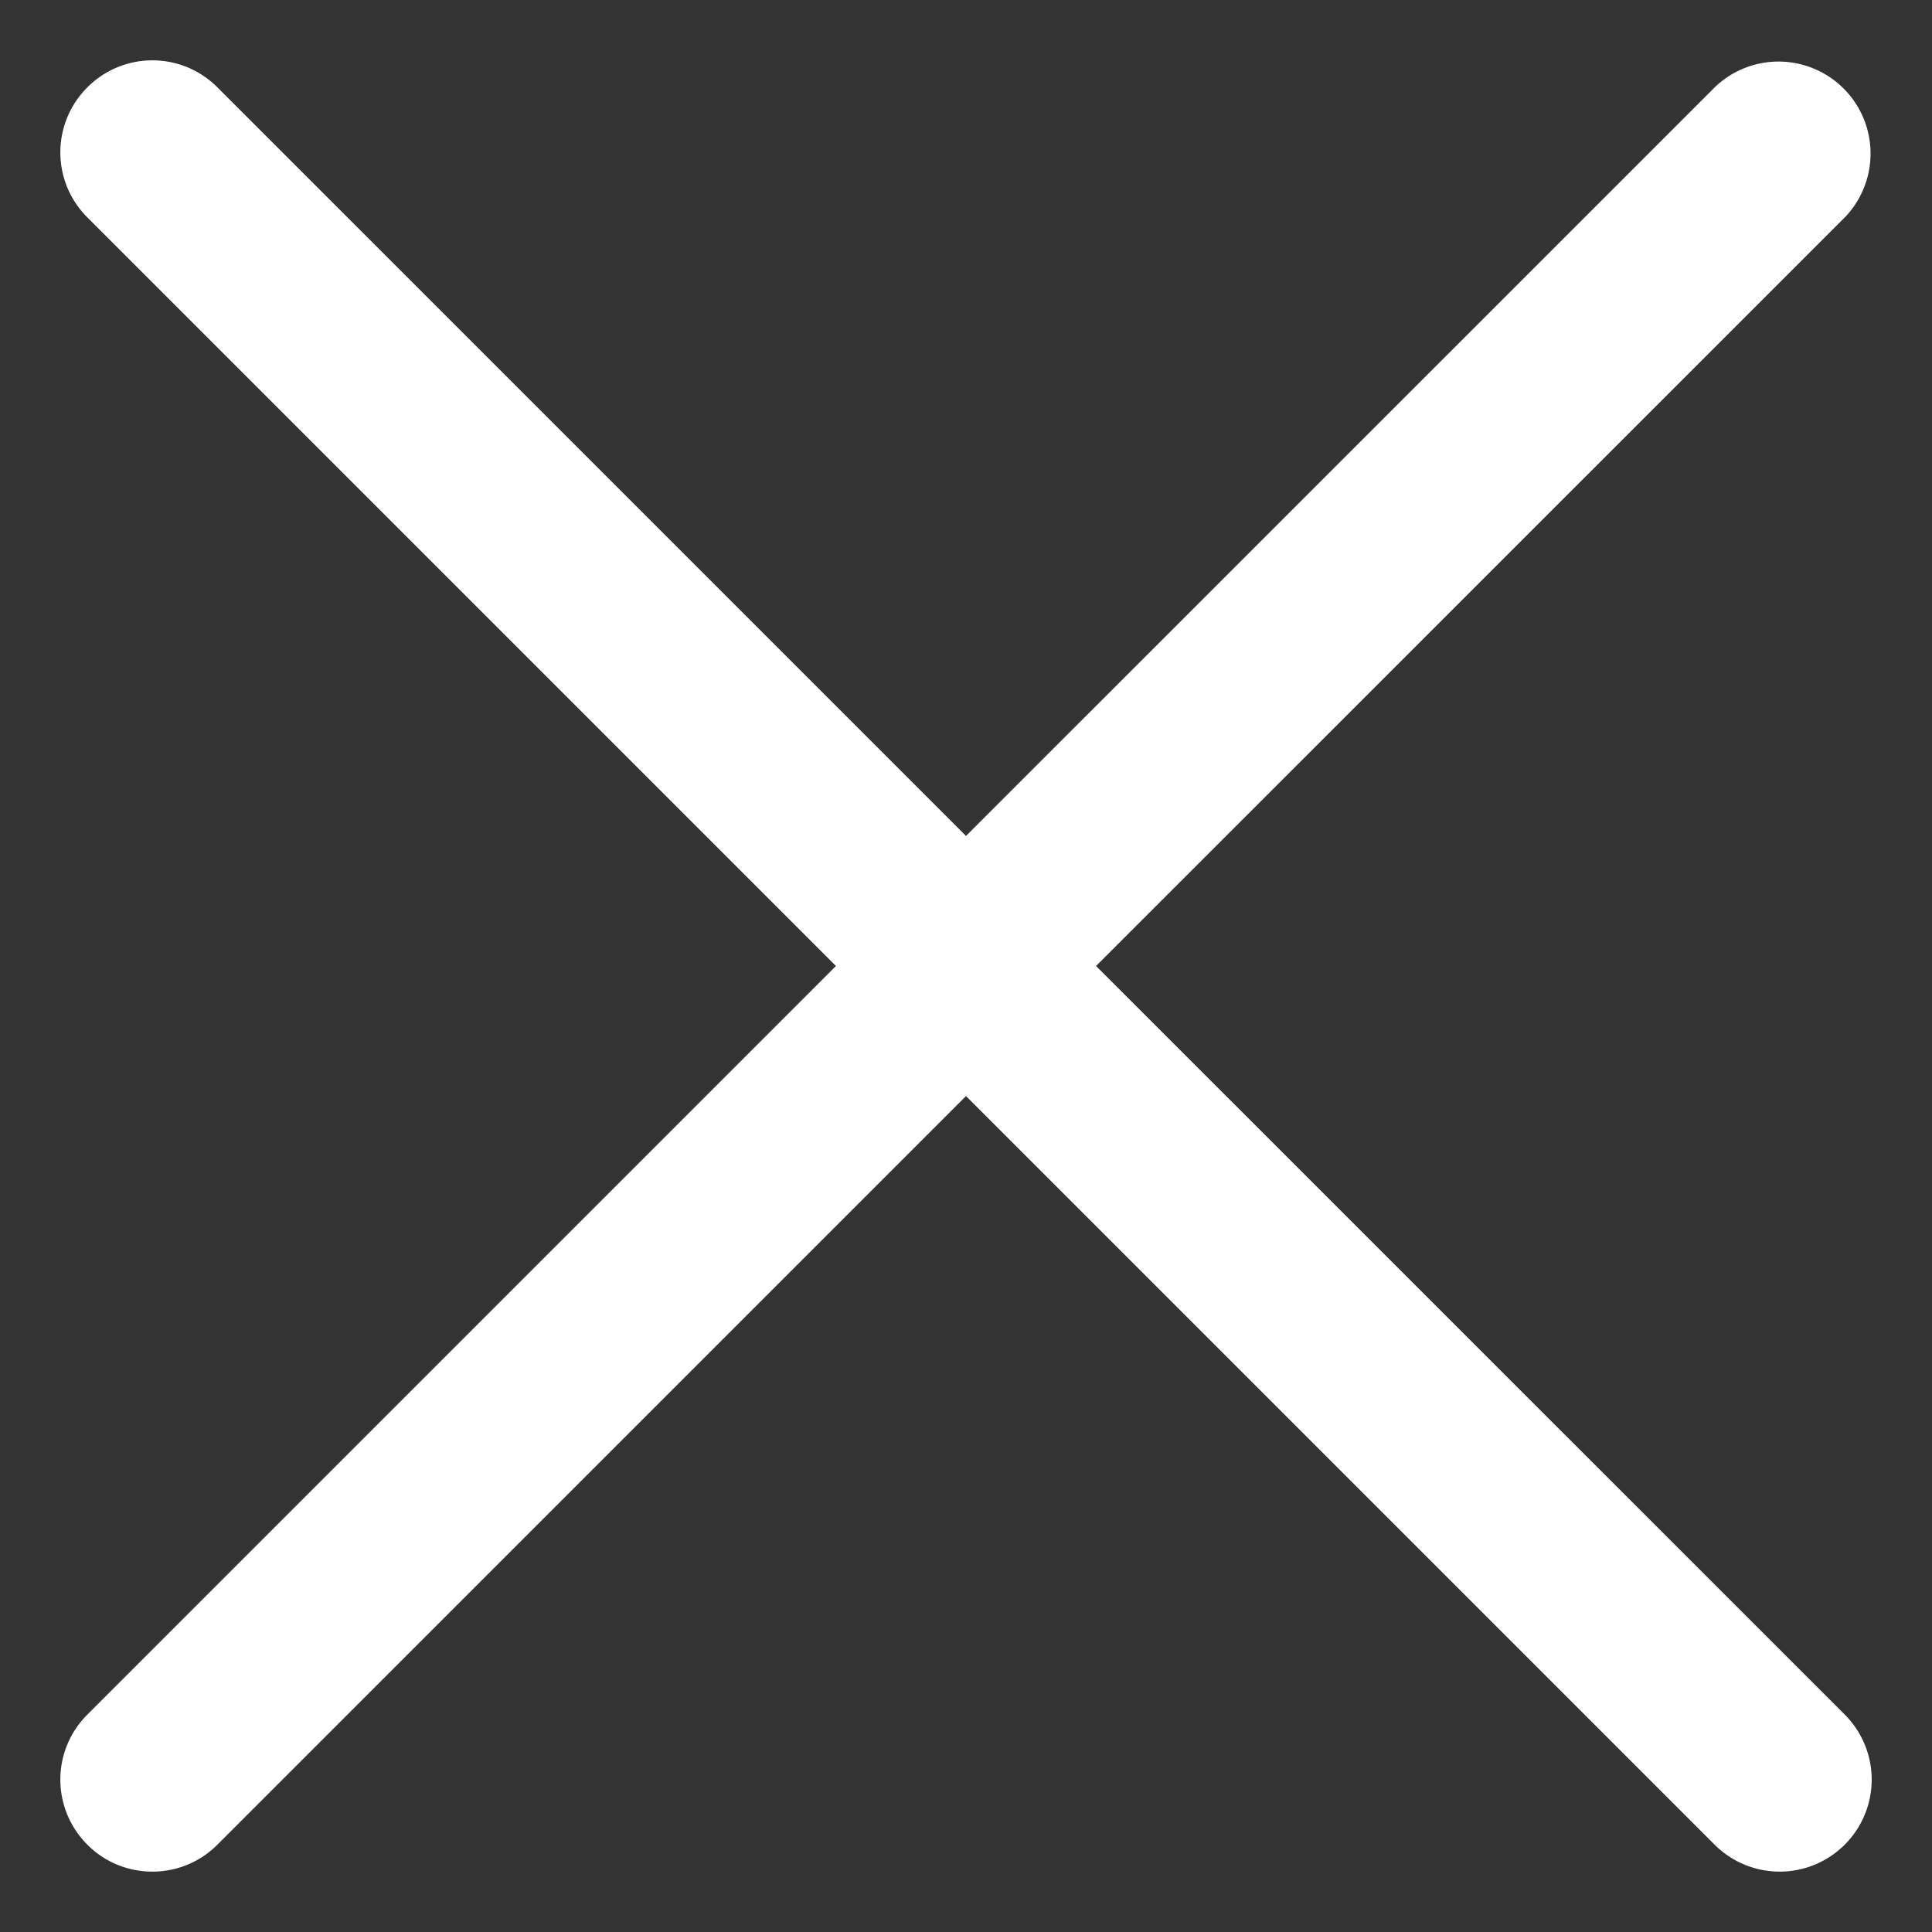 <svg aria-hidden="true" focusable="false" role="img" width="16" height="16" xmlns="http://www.w3.org/2000/svg"><rect width="100%" height="100%" fill="#333333" stroke="none"/><path d="M14.924 1.447a.262.262 0 0 0-.37-.37L8 7.63 1.447 1.077a.26.26 0 0 0-.37 0 .26.26 0 0 0 0 .37L7.63 8l-6.553 6.553a.26.26 0 0 0 0 .37c.05.052.118.077.185.077s.134-.025.185-.077L8 8.37l6.553 6.553a.261.261 0 1 0 .371-.37L8.37 8l6.554-6.553z" stroke="#FFF" fill="#FFF"/></svg>
